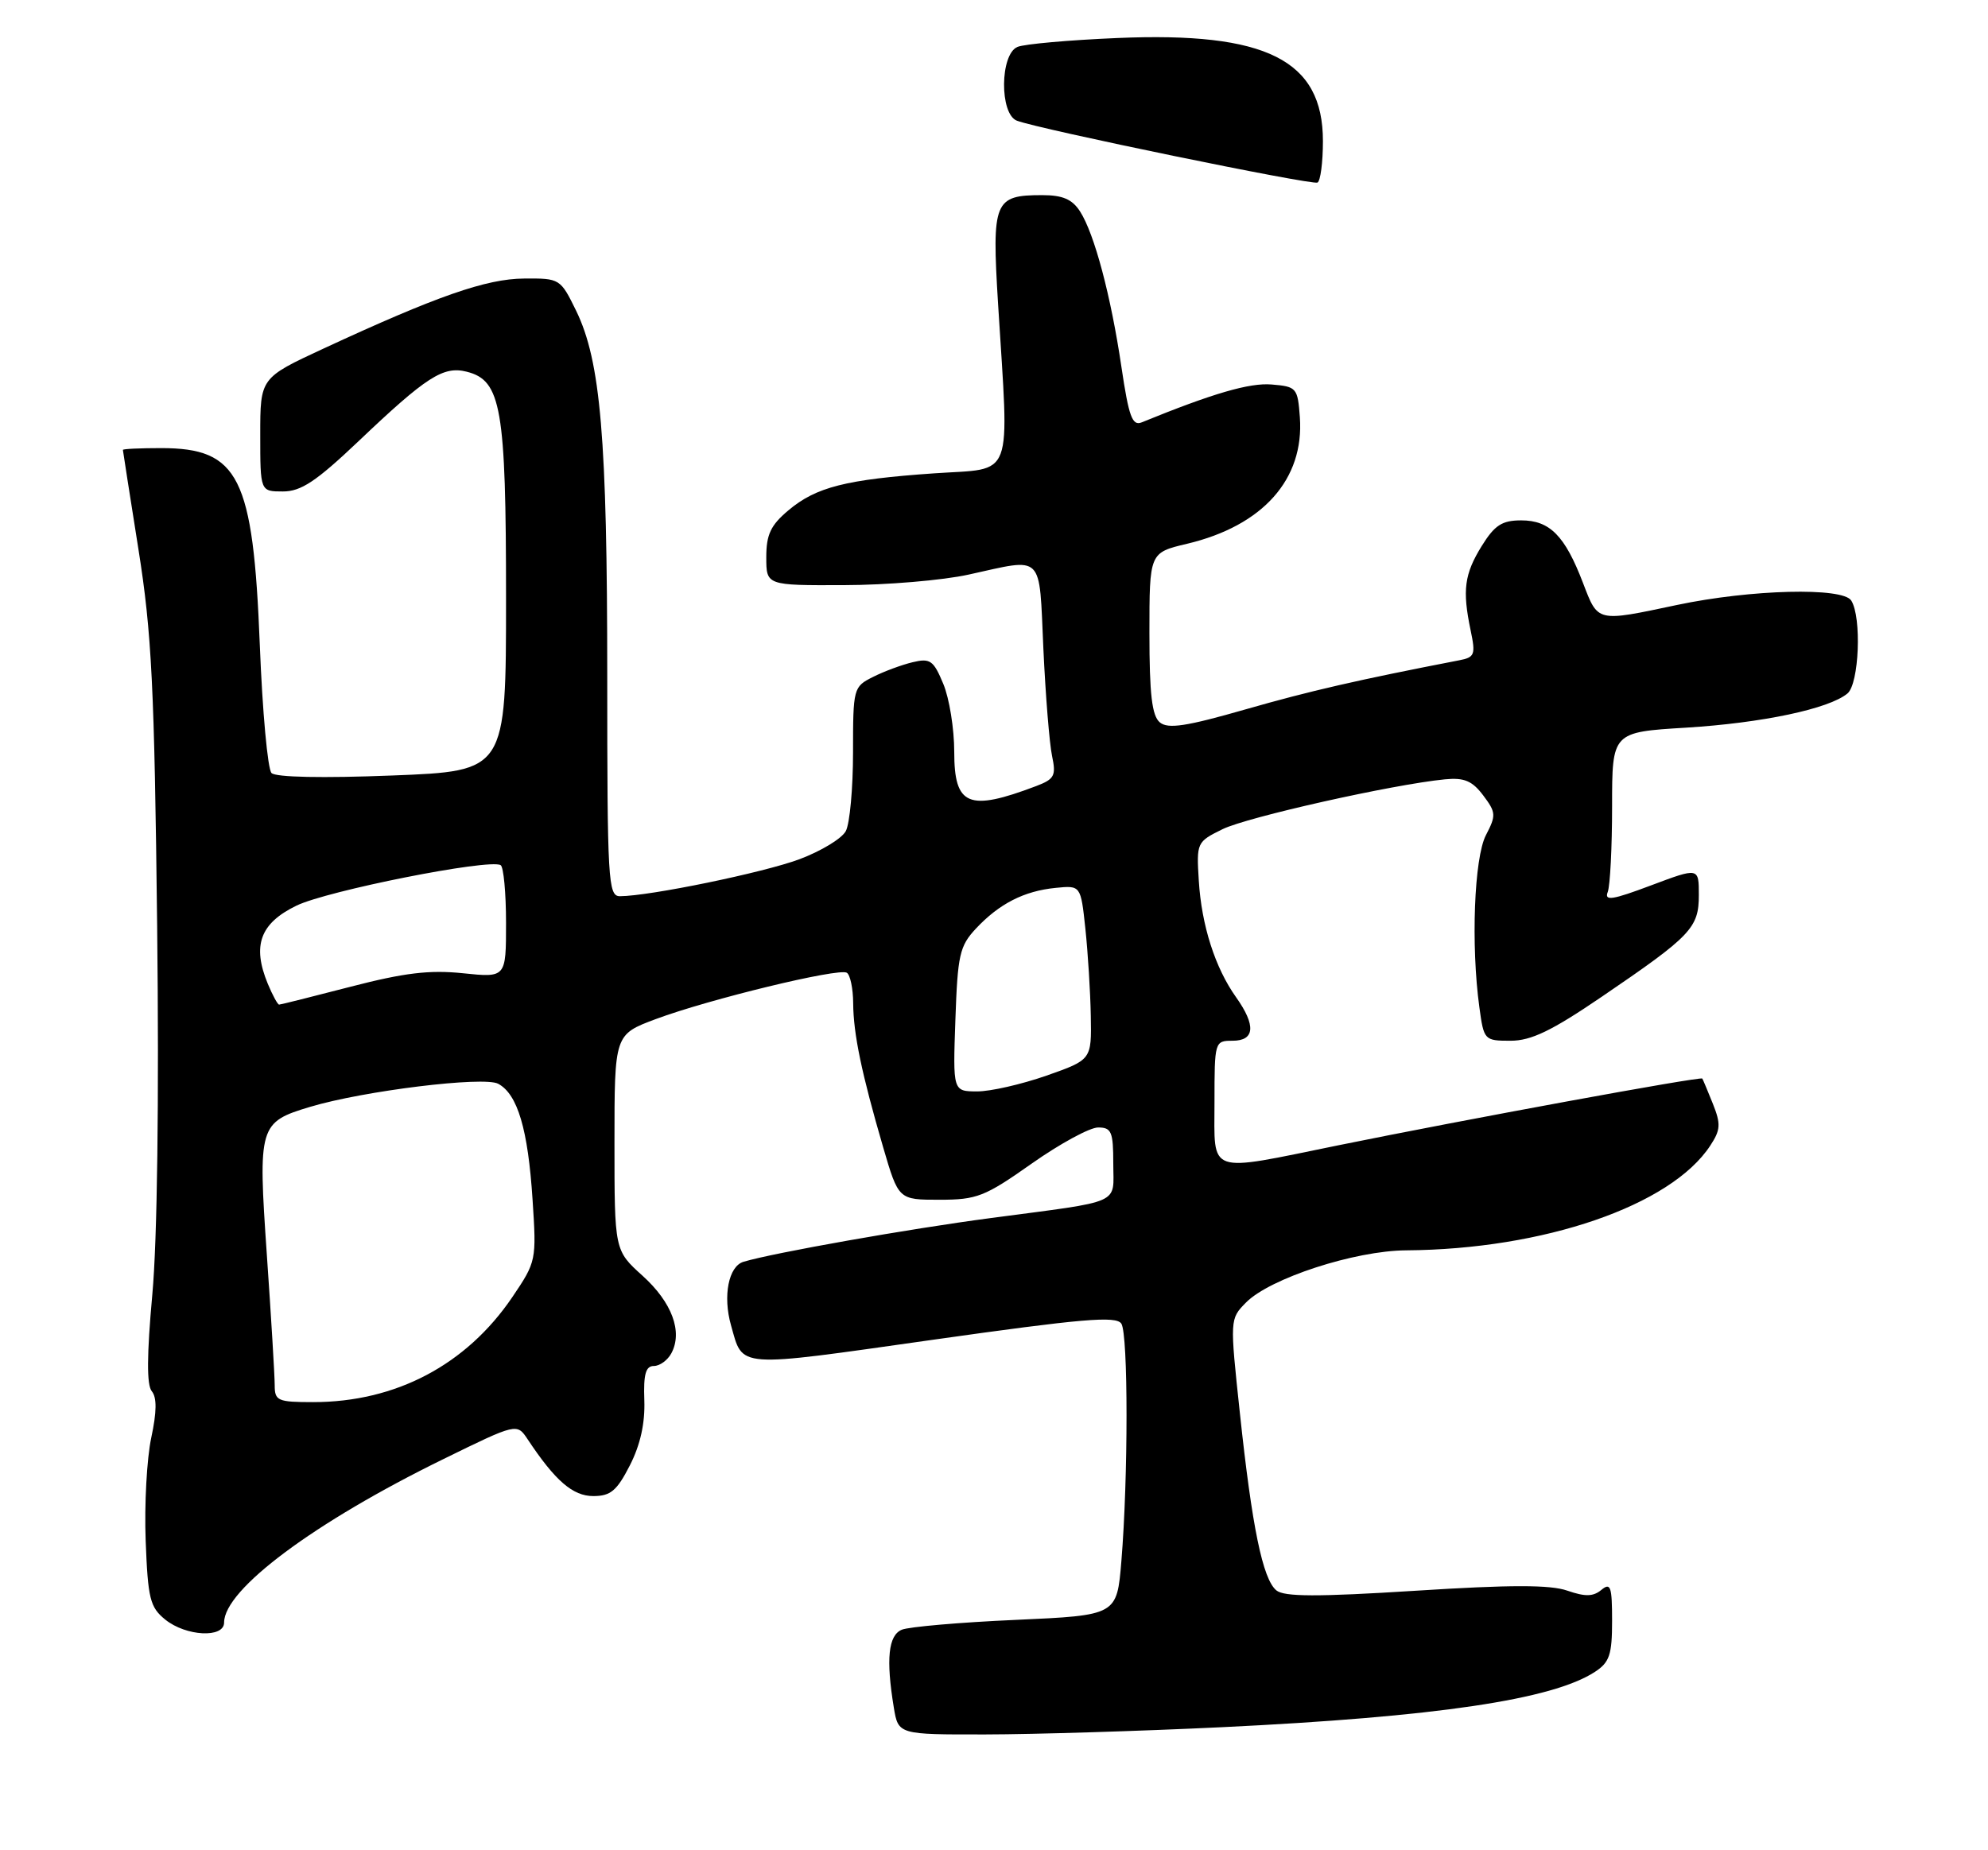 <?xml version="1.0" encoding="UTF-8" standalone="no"?>
<!DOCTYPE svg PUBLIC "-//W3C//DTD SVG 1.1//EN" "http://www.w3.org/Graphics/SVG/1.1/DTD/svg11.dtd" >
<svg xmlns="http://www.w3.org/2000/svg" xmlns:xlink="http://www.w3.org/1999/xlink" version="1.1" viewBox="0 0 275 256">
 <g >
 <path fill="currentColor"
d=" M 169.00 238.98 C 198.67 237.55 214.77 235.16 220.63 231.32 C 222.65 230.00 223.00 228.95 223.00 224.26 C 223.00 219.52 222.80 218.92 221.52 219.98 C 220.39 220.92 219.28 220.94 216.82 220.09 C 214.45 219.26 208.96 219.26 195.79 220.10 C 182.18 220.96 177.64 220.94 176.56 220.05 C 174.67 218.49 173.19 211.28 171.51 195.50 C 170.12 182.50 170.12 182.50 172.36 180.22 C 175.65 176.88 187.38 173.05 194.50 173.00 C 213.55 172.87 231.14 166.82 236.58 158.51 C 238.01 156.34 238.06 155.53 236.95 152.74 C 236.24 150.96 235.57 149.38 235.48 149.23 C 235.26 148.91 202.55 154.92 185.11 158.47 C 166.77 162.21 168.00 162.64 168.00 152.50 C 168.00 144.10 168.03 144.00 170.50 144.00 C 173.59 144.00 173.76 141.88 170.98 137.97 C 168.09 133.91 166.21 128.04 165.83 121.86 C 165.50 116.57 165.55 116.48 169.13 114.72 C 172.58 113.04 192.65 108.54 199.87 107.83 C 202.53 107.57 203.65 108.03 205.17 110.05 C 206.95 112.41 206.97 112.82 205.55 115.55 C 203.92 118.68 203.46 130.75 204.64 139.36 C 205.26 143.92 205.33 144.00 208.95 144.00 C 211.80 144.00 214.63 142.64 221.56 137.92 C 233.96 129.48 235.00 128.39 235.00 123.83 C 235.00 120.02 235.00 120.02 228.40 122.50 C 223.00 124.53 221.90 124.70 222.40 123.41 C 222.73 122.55 223.00 117.22 223.00 111.57 C 223.00 101.30 223.00 101.30 233.25 100.68 C 243.76 100.03 253.00 98.08 255.56 95.95 C 257.17 94.61 257.55 85.41 256.08 83.09 C 254.90 81.23 242.18 81.55 232.00 83.70 C 220.80 86.07 221.08 86.14 218.97 80.64 C 216.47 74.11 214.38 72.00 210.43 72.00 C 207.77 72.00 206.76 72.66 204.97 75.54 C 202.56 79.44 202.27 81.65 203.43 87.21 C 204.14 90.58 204.00 90.95 201.85 91.36 C 187.86 94.07 181.22 95.59 172.33 98.14 C 164.08 100.51 161.57 100.89 160.44 99.95 C 159.35 99.04 159.00 96.08 159.00 87.61 C 159.00 76.47 159.00 76.47 164.20 75.24 C 174.69 72.75 180.43 66.31 179.81 57.73 C 179.51 53.66 179.36 53.49 175.91 53.20 C 172.86 52.94 167.78 54.42 157.93 58.44 C 156.63 58.97 156.15 57.66 155.13 50.79 C 153.67 40.92 151.39 32.35 149.40 29.25 C 148.32 27.57 147.00 27.00 144.17 27.00 C 137.52 27.00 137.19 27.81 138.06 42.00 C 139.60 66.85 140.40 64.72 129.25 65.49 C 117.00 66.34 112.88 67.39 109.05 70.62 C 106.61 72.67 106.00 73.96 106.00 77.09 C 106.00 81.00 106.00 81.00 116.75 80.96 C 122.66 80.95 130.43 80.29 134.00 79.50 C 144.51 77.19 143.72 76.40 144.33 89.75 C 144.63 96.21 145.17 102.89 145.53 104.59 C 146.11 107.33 145.86 107.80 143.34 108.76 C 133.95 112.32 132.00 111.50 132.00 104.02 C 132.00 100.84 131.32 96.61 130.48 94.61 C 129.13 91.36 128.67 91.04 126.23 91.63 C 124.73 91.99 122.26 92.90 120.75 93.67 C 118.05 95.02 118.00 95.23 118.00 104.09 C 118.00 109.06 117.55 113.97 117.00 114.99 C 116.46 116.02 113.58 117.76 110.60 118.88 C 105.62 120.74 89.85 123.99 85.75 124.00 C 84.12 124.00 84.00 121.89 84.00 93.57 C 84.00 60.61 83.09 49.97 79.70 43.00 C 77.52 38.55 77.45 38.50 72.50 38.54 C 67.27 38.57 60.43 40.96 44.75 48.23 C 36.00 52.29 36.00 52.29 36.00 60.15 C 36.00 68.00 36.00 68.00 39.13 68.00 C 41.64 68.00 43.72 66.62 49.57 61.07 C 58.99 52.11 61.32 50.61 64.56 51.43 C 69.34 52.63 70.00 56.44 70.00 82.81 C 70.00 106.69 70.00 106.69 54.26 107.30 C 44.63 107.68 38.15 107.55 37.56 106.96 C 37.03 106.43 36.30 98.46 35.94 89.25 C 35.02 65.94 33.05 62.00 22.28 62.00 C 19.37 62.00 17.00 62.11 17.00 62.25 C 17.01 62.39 17.97 68.58 19.15 76.00 C 20.99 87.60 21.36 94.96 21.74 128.23 C 22.01 152.31 21.76 171.56 21.07 179.11 C 20.31 187.49 20.28 191.64 21.00 192.50 C 21.71 193.36 21.69 195.35 20.92 198.94 C 20.31 201.80 19.96 208.19 20.15 213.16 C 20.46 221.21 20.75 222.38 22.86 224.09 C 25.73 226.41 31.00 226.68 31.00 224.50 C 31.00 219.92 43.45 210.64 61.36 201.87 C 71.50 196.90 71.50 196.90 73.00 199.16 C 76.81 204.90 79.24 207.00 82.07 207.00 C 84.46 207.00 85.33 206.27 87.13 202.75 C 88.58 199.91 89.24 196.92 89.13 193.75 C 89.00 190.14 89.32 189.00 90.45 189.00 C 91.26 189.00 92.35 188.21 92.87 187.24 C 94.47 184.26 92.95 180.19 88.89 176.52 C 85.00 173.01 85.00 173.01 85.00 158.07 C 85.00 143.14 85.00 143.14 90.72 141.00 C 98.06 138.26 116.02 133.90 117.14 134.59 C 117.61 134.88 118.01 136.78 118.02 138.81 C 118.05 143.07 119.19 148.53 122.17 158.75 C 124.29 166.00 124.29 166.00 129.95 166.00 C 135.13 166.00 136.22 165.58 142.71 161.00 C 146.61 158.25 150.75 156.00 151.90 156.00 C 153.75 156.00 154.00 156.59 154.00 160.98 C 154.00 166.77 155.54 166.08 137.00 168.54 C 125.71 170.03 107.05 173.33 102.86 174.58 C 100.78 175.19 99.97 179.32 101.12 183.37 C 102.82 189.36 101.54 189.27 128.93 185.39 C 149.80 182.44 154.41 182.04 155.12 183.15 C 156.07 184.66 156.07 204.46 155.12 216.00 C 154.50 223.50 154.50 223.50 140.50 224.13 C 132.80 224.47 125.71 225.09 124.75 225.49 C 122.88 226.26 122.54 229.57 123.64 236.25 C 124.26 240.00 124.26 240.00 136.38 239.98 C 143.05 239.97 157.72 239.52 169.00 238.98 Z  M 183.00 19.52 C 183.00 8.30 175.18 4.38 154.56 5.26 C 147.92 5.54 141.71 6.09 140.75 6.49 C 138.32 7.50 138.25 15.78 140.67 16.70 C 143.72 17.87 181.49 25.65 182.25 25.26 C 182.66 25.05 183.00 22.47 183.00 19.52 Z  M 38.00 191.66 C 38.00 190.37 37.51 182.23 36.91 173.58 C 35.68 155.75 35.82 155.27 42.92 153.14 C 50.34 150.92 66.92 148.89 68.91 149.95 C 71.60 151.39 73.04 156.25 73.67 166.00 C 74.22 174.39 74.19 174.56 70.87 179.47 C 64.51 188.85 54.75 194.00 43.32 194.00 C 38.41 194.00 38.00 193.82 38.00 191.66 Z  M 132.16 141.08 C 132.47 132.12 132.74 130.90 135.00 128.48 C 138.22 125.04 141.66 123.28 146.02 122.85 C 149.50 122.50 149.50 122.50 150.14 128.50 C 150.49 131.80 150.83 137.23 150.89 140.57 C 151.00 146.63 151.00 146.63 144.75 148.83 C 141.31 150.03 137.00 151.02 135.16 151.01 C 131.81 151.00 131.81 151.00 132.16 141.08 Z  M 37.04 136.11 C 34.86 130.82 35.98 127.75 41.00 125.31 C 45.25 123.24 67.64 118.79 69.25 119.70 C 69.66 119.93 70.00 123.53 70.00 127.70 C 70.00 135.28 70.00 135.28 64.04 134.66 C 59.41 134.18 55.93 134.60 48.52 136.52 C 43.27 137.88 38.81 139.00 38.61 139.00 C 38.41 139.00 37.70 137.70 37.04 136.11 Z "/>
</g>
</svg>